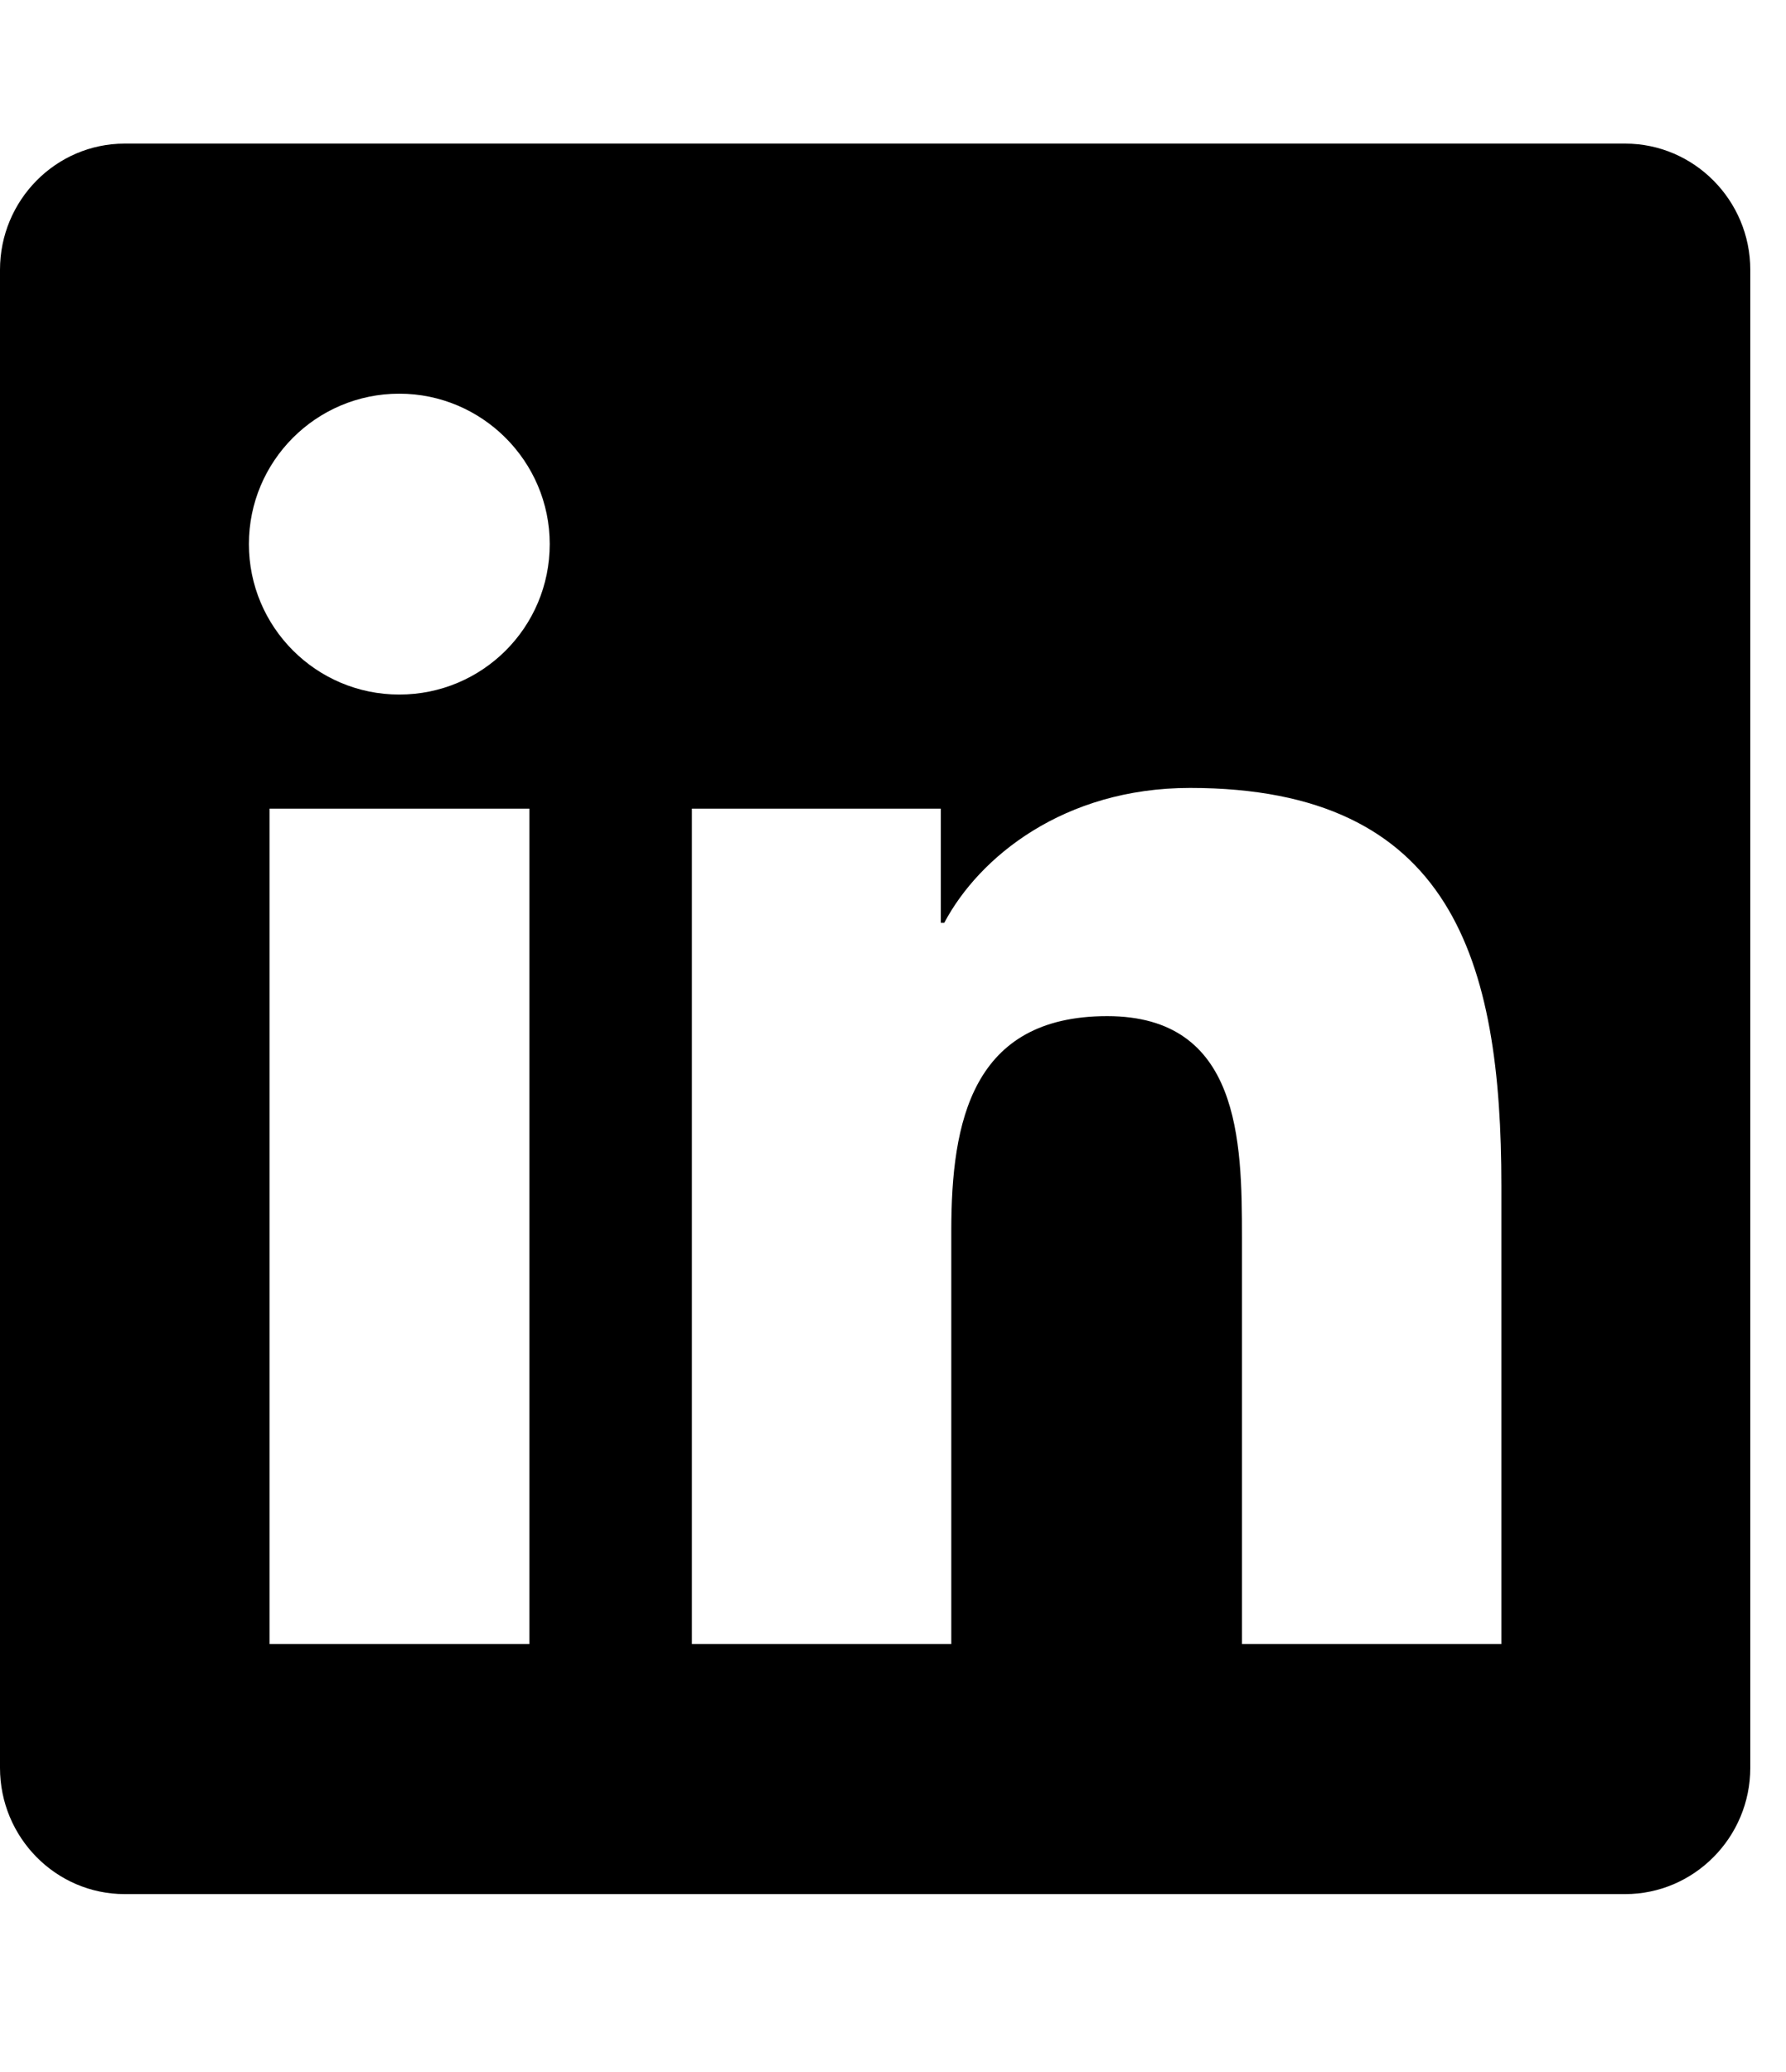 <svg width="25" height="29" viewBox="0 0 25 29"  xmlns="http://www.w3.org/2000/svg">
	<path className="fill-beige" id="LinkedIn"
		d="M22.75 2.01H1.745C0.782 2.01 0 2.803 0 3.776V24.743C0 25.717 0.782 26.51 1.745 26.51H22.75C23.712 26.51 24.5 25.717 24.5 24.743V3.776C24.5 2.803 23.712 2.01 22.75 2.01ZM7.405 23.01H3.773V11.318H7.41V23.01H7.405ZM5.589 9.721C4.424 9.721 3.484 8.775 3.484 7.615C3.484 6.456 4.424 5.51 5.589 5.51C6.748 5.51 7.695 6.456 7.695 7.615C7.695 8.78 6.754 9.721 5.589 9.721ZM21.016 23.01H17.385V17.322C17.385 15.966 17.358 14.222 15.498 14.222C13.606 14.222 13.316 15.698 13.316 17.224V23.01H9.685V11.318H13.169V12.915H13.218C13.705 11.996 14.891 11.028 16.658 11.028C20.333 11.028 21.016 13.45 21.016 16.6V23.01Z"
		fill="#000000" />
</svg>
